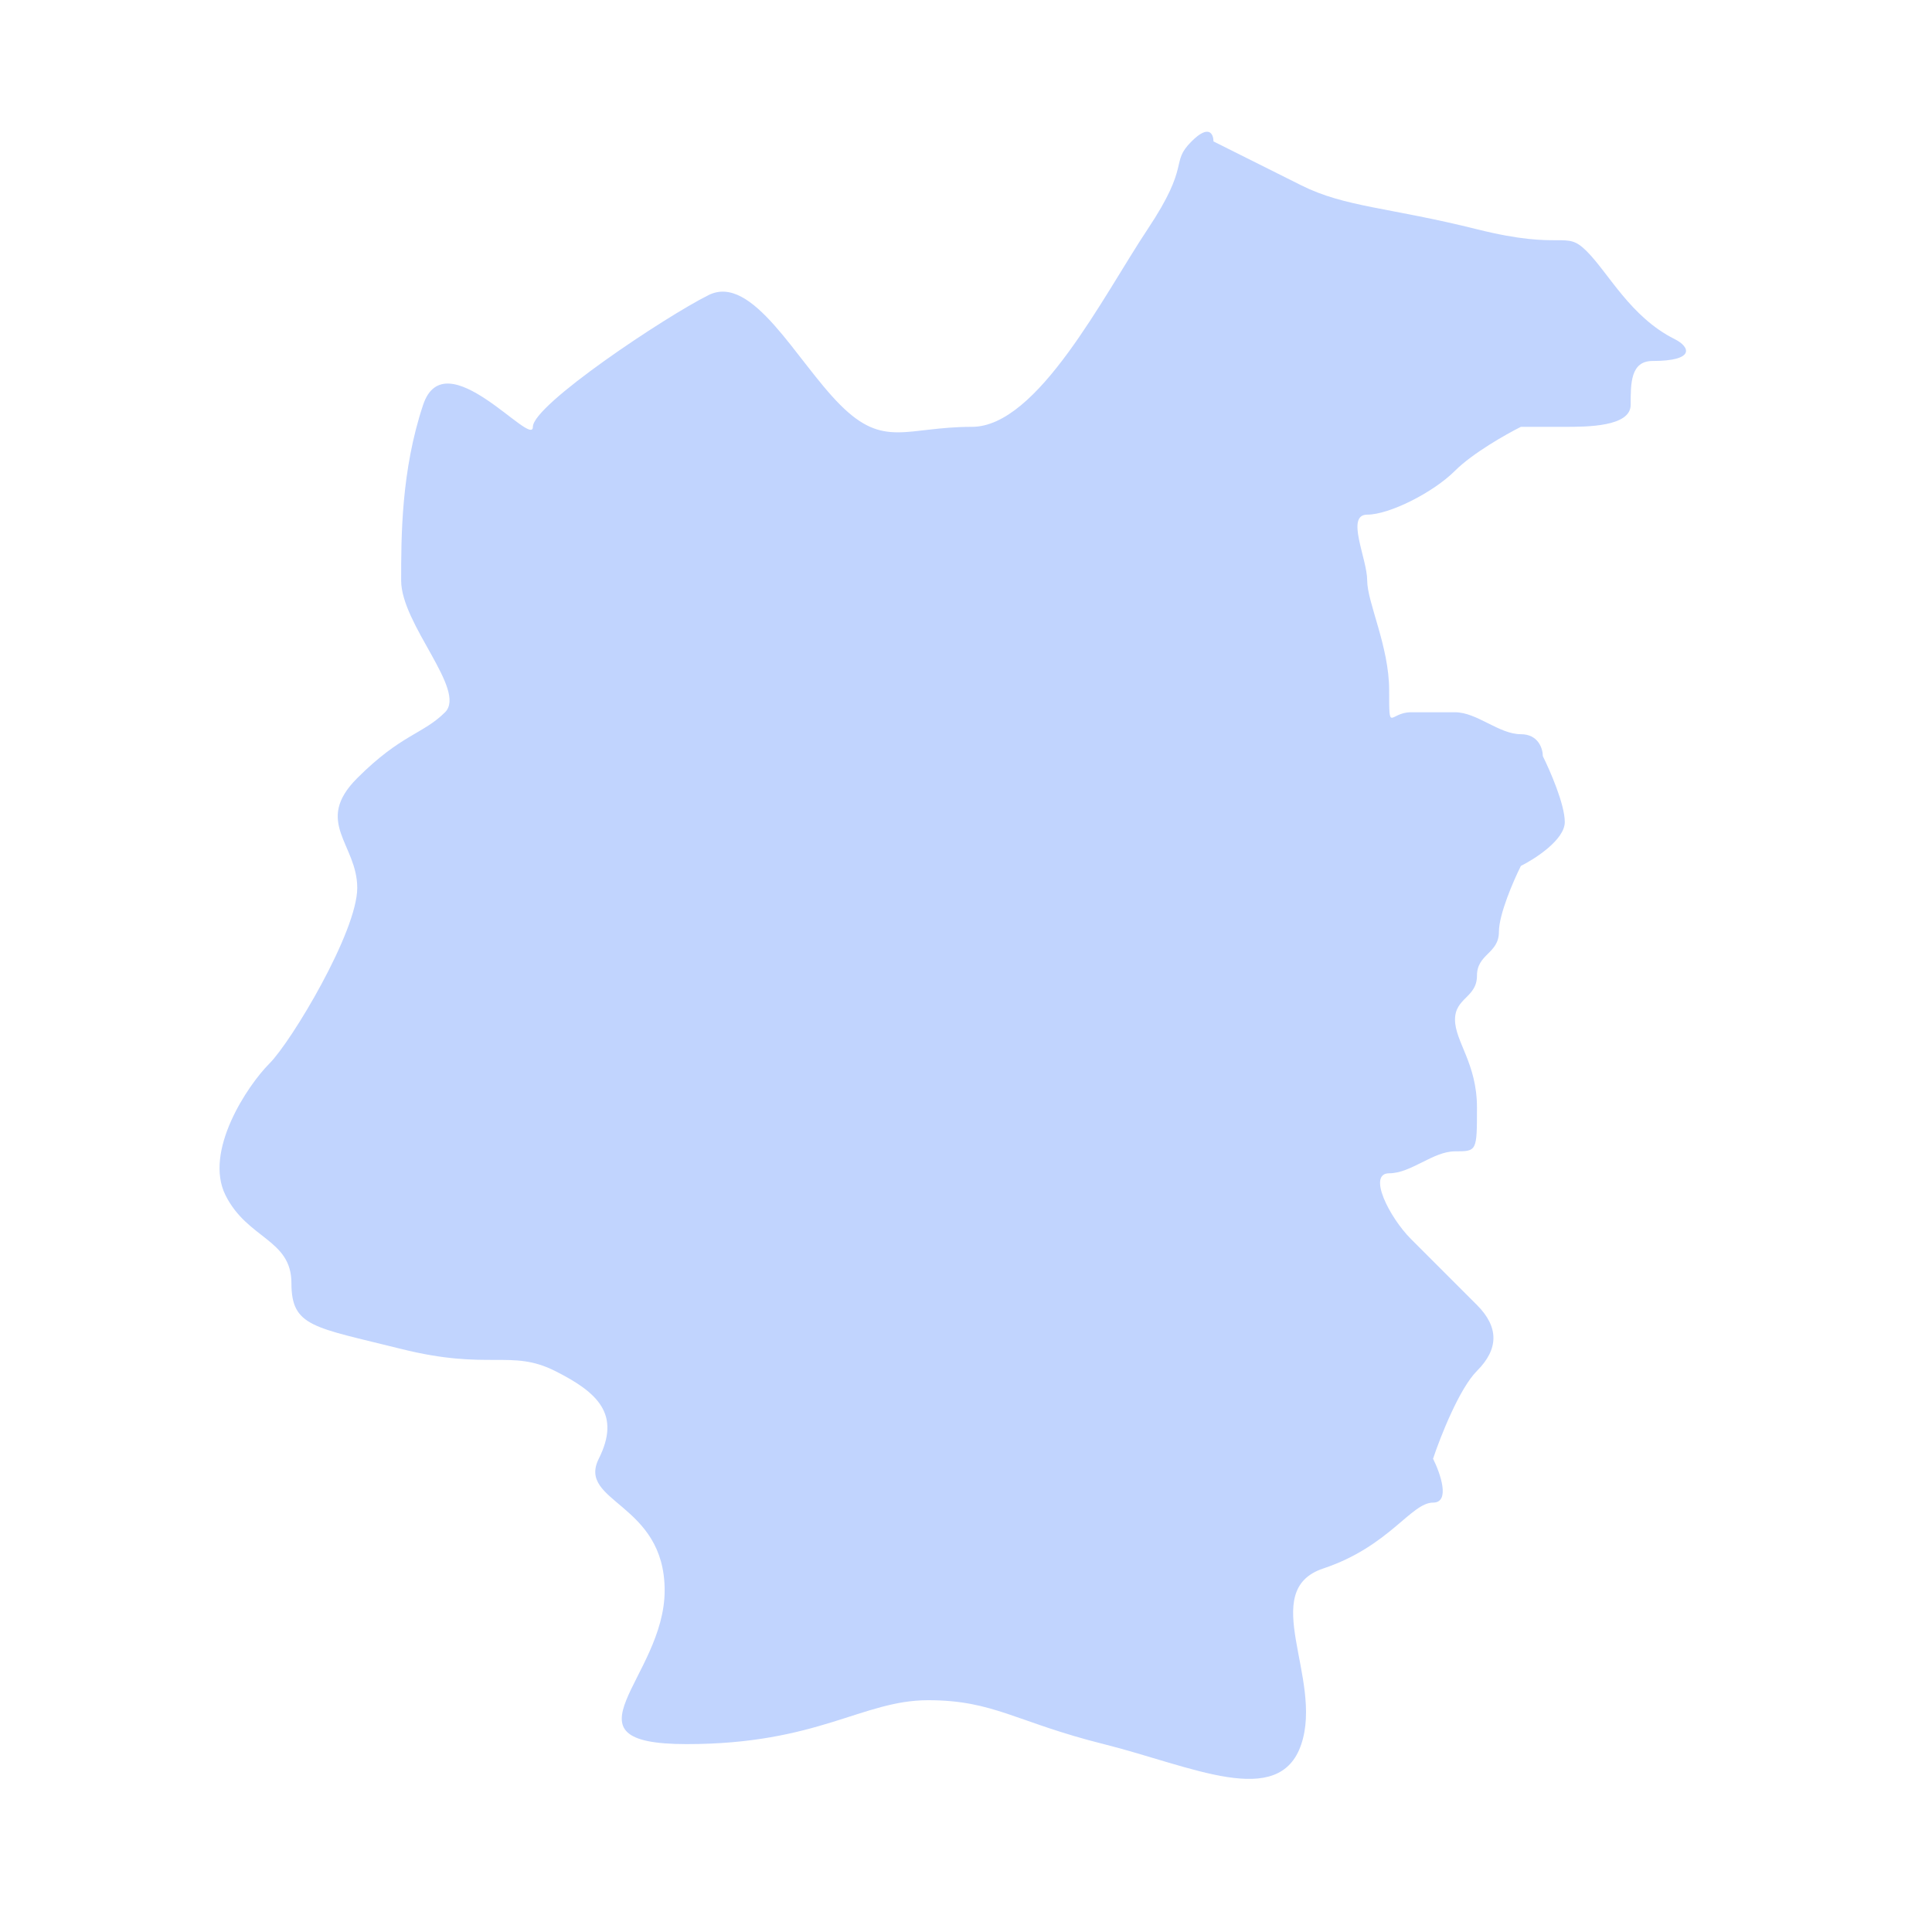 <svg width="44" height="44" viewBox="0 0 44 44" fill="none" xmlns="http://www.w3.org/2000/svg">
<path d="M38.136 7.721C38.5 7.903 38.608 8.221 37.637 8.221C37.137 8.221 37.137 8.721 37.137 9.221C37.137 9.721 36.137 9.721 35.637 9.721H34.637C34.303 9.888 33.537 10.321 33.137 10.721C32.637 11.221 31.637 11.721 31.137 11.721C30.637 11.721 31.137 12.721 31.137 13.221C31.137 13.721 31.637 14.721 31.637 15.721C31.637 16.721 31.637 16.221 32.137 16.221H33.137C33.637 16.221 34.137 16.721 34.637 16.721C35.037 16.721 35.137 17.054 35.137 17.221C35.303 17.554 35.637 18.321 35.637 18.721C35.637 19.121 34.97 19.554 34.637 19.721C34.47 20.054 34.137 20.821 34.137 21.221C34.137 21.721 33.637 21.721 33.637 22.221C33.637 22.721 33.137 22.721 33.137 23.221C33.137 23.721 33.637 24.221 33.637 25.221C33.637 26.221 33.637 26.221 33.137 26.221C32.637 26.221 32.137 26.721 31.637 26.721C31.137 26.721 31.637 27.721 32.137 28.221L33.637 29.721C34.137 30.221 34.137 30.721 33.637 31.221C33.237 31.621 32.803 32.721 32.637 33.221C32.803 33.554 33.037 34.221 32.637 34.221C32.137 34.221 31.637 35.221 30.137 35.721C28.637 36.221 30.137 38.221 29.637 39.721C29.137 41.221 27.137 40.221 25.137 39.721C23.137 39.221 22.637 38.721 21.137 38.721C19.637 38.721 18.637 39.721 15.637 39.721C12.637 39.721 15.137 38.221 15.137 36.221C15.137 34.221 13.137 34.221 13.637 33.221C14.137 32.221 13.637 31.721 12.637 31.221C11.637 30.721 11.137 31.221 9.136 30.721C7.136 30.221 6.637 30.221 6.637 29.221C6.637 28.221 5.636 28.221 5.136 27.221C4.636 26.221 5.636 24.721 6.136 24.221C6.636 23.721 8.136 21.221 8.136 20.221C8.136 19.221 7.136 18.721 8.136 17.721C9.136 16.721 9.636 16.721 10.136 16.221C10.636 15.721 9.136 14.221 9.136 13.221C9.136 12.221 9.136 10.721 9.636 9.221C10.136 7.721 12.136 10.221 12.136 9.721C12.136 9.221 15.136 7.221 16.136 6.721C17.136 6.221 18.136 8.221 19.136 9.221C20.136 10.221 20.636 9.721 22.136 9.721C23.636 9.721 25.136 6.721 26.136 5.221C27.136 3.721 26.636 3.721 27.136 3.221C27.536 2.821 27.636 3.054 27.636 3.221L29.636 4.221C30.636 4.721 31.636 4.721 33.636 5.221C35.636 5.721 35.636 5.221 36.136 5.721C36.636 6.221 37.136 7.221 38.136 7.721Z" fill="#C1D4FE"/>
</svg>
